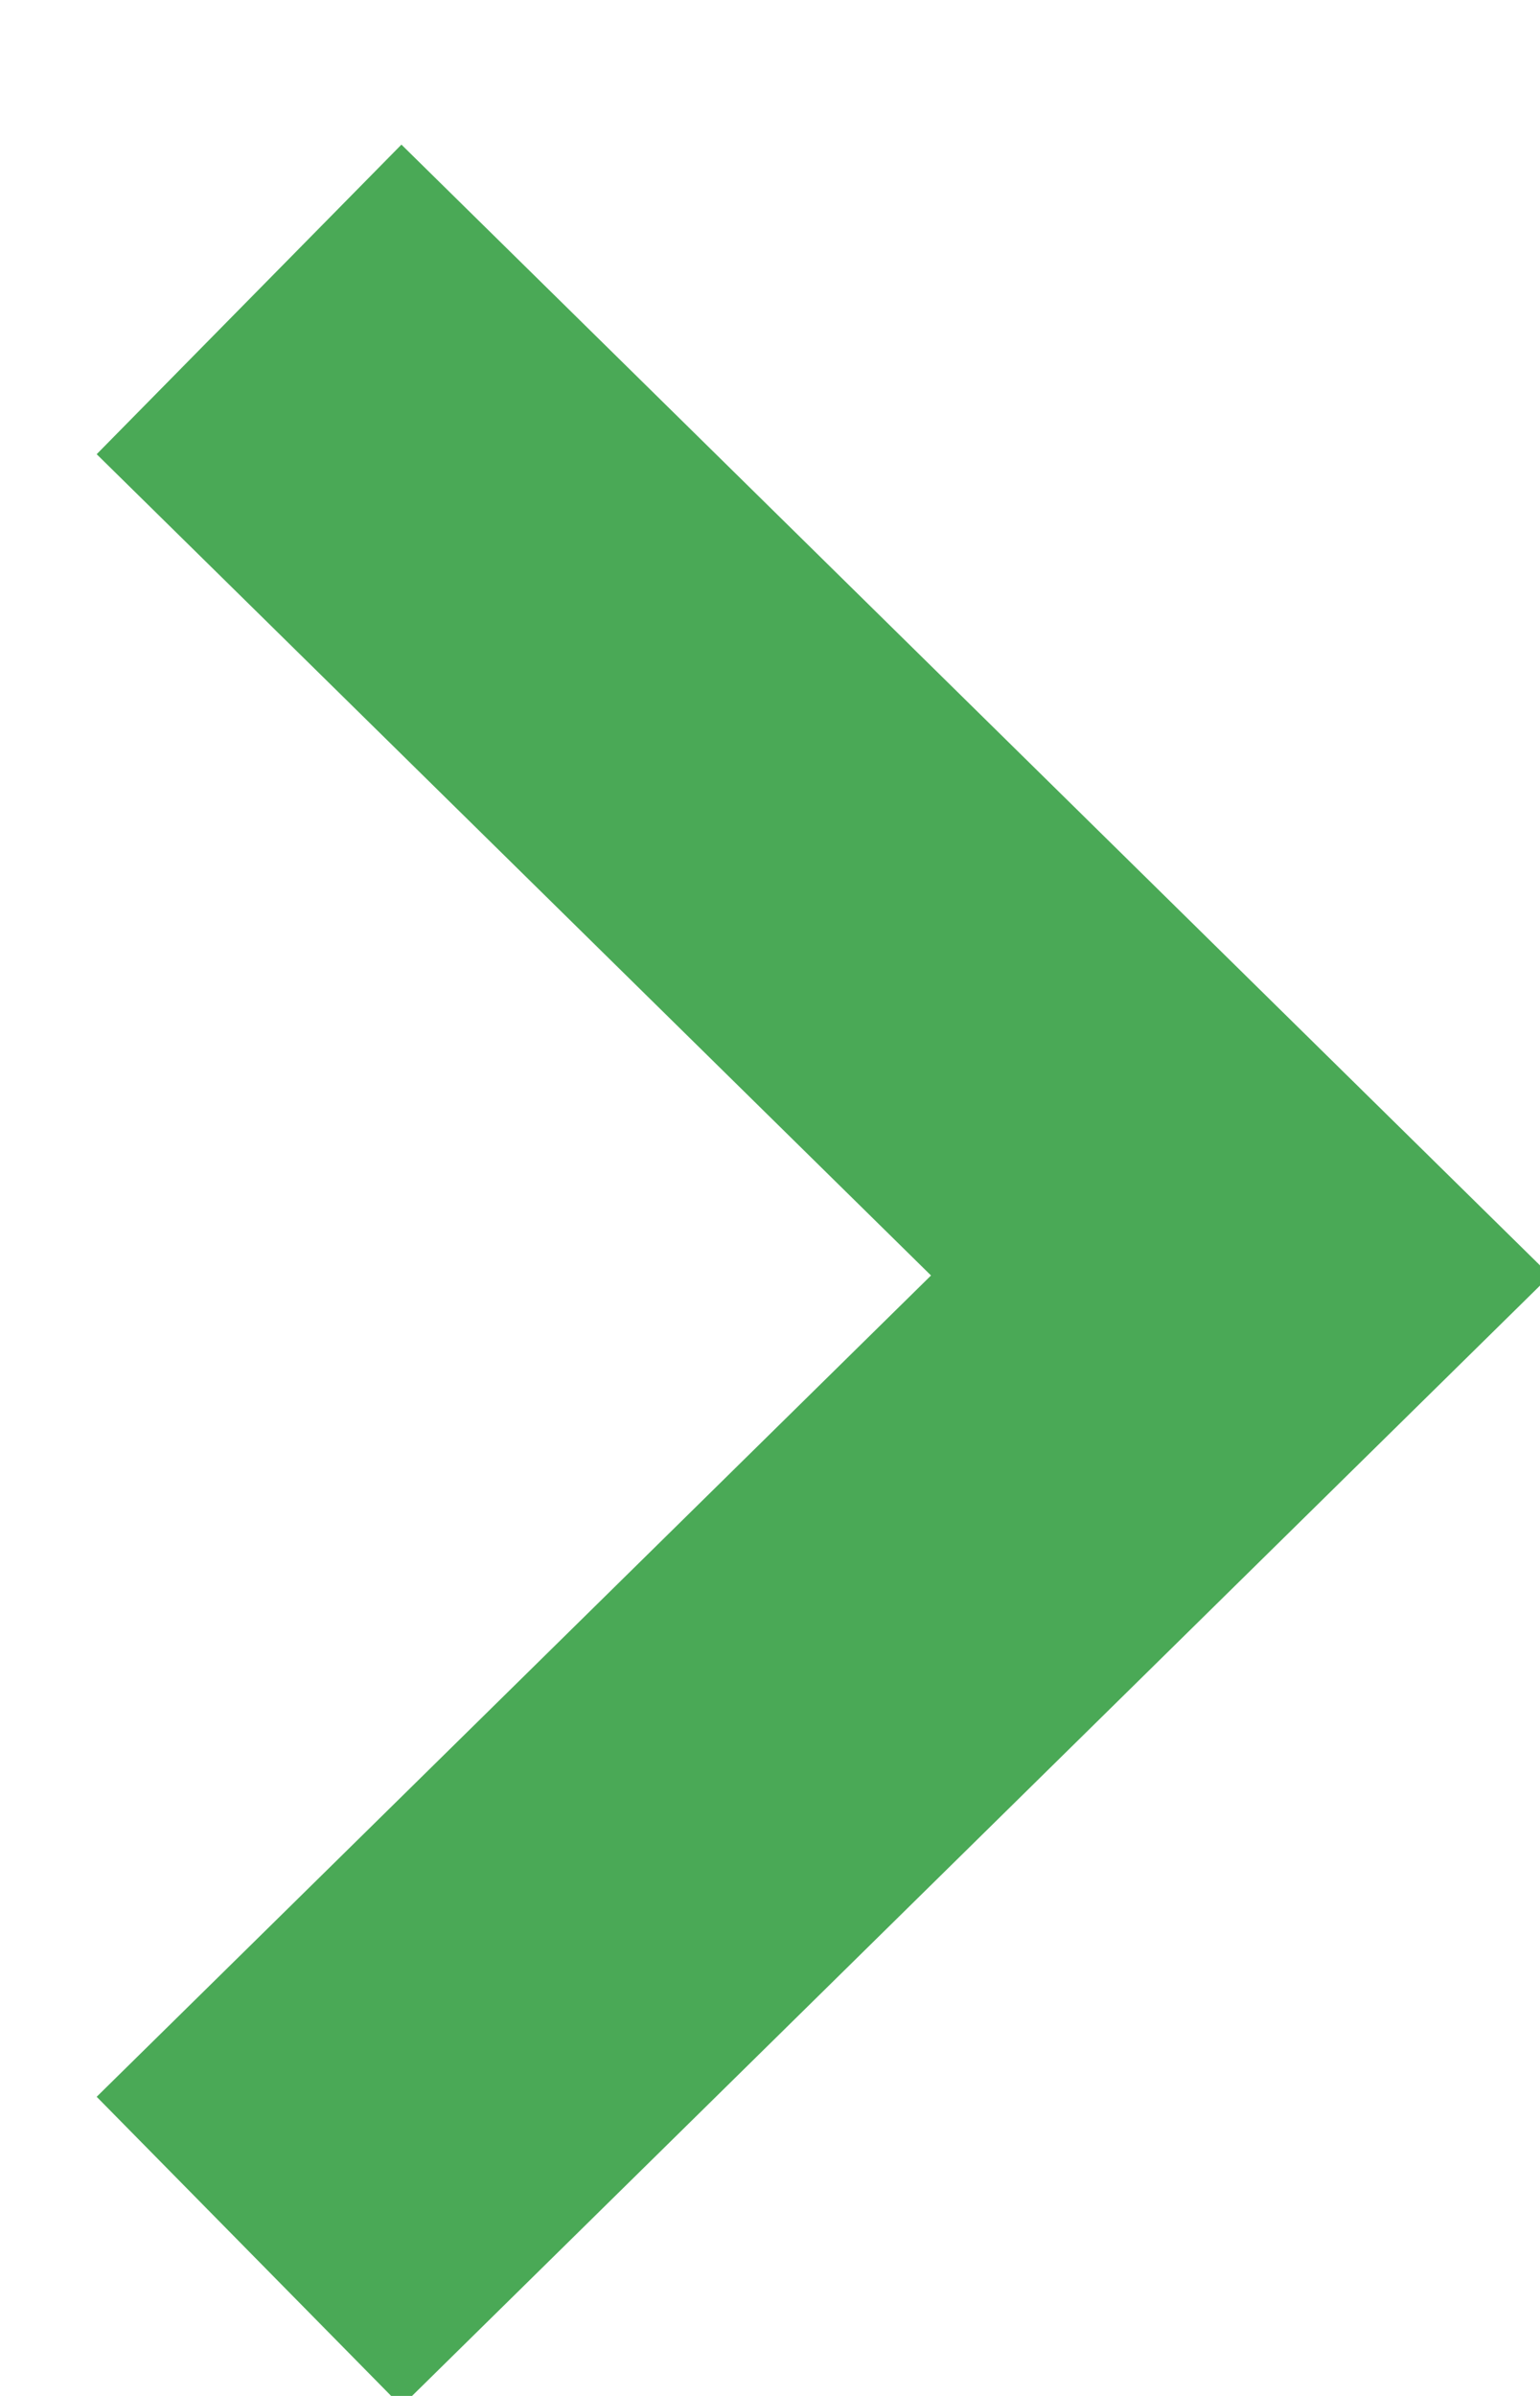 <?xml version="1.0" encoding="UTF-8"?>
<svg width="9px" height="14px" viewBox="0 0 9 14" version="1.1" xmlns="http://www.w3.org/2000/svg" xmlns:xlink="http://www.w3.org/1999/xlink">
    <!-- Generator: Sketch 53.2 (72643) - https://sketchapp.com -->
    <title>Path</title>
    <desc>Created with Sketch.</desc>
    <g id="Page-2" stroke="none" stroke-width="1" fill="none" fill-rule="evenodd">
        <g id="ts_01-copy-7" transform="translate(-523, -507)" fill="#4aa956" fill-rule="nonzero">
            <polygon id="Path" transform="translate(527.813, 514.453) rotate(-90) translate(-527.813, -514.453) " points="532.612 510.205 534.421 511.986 527.813 518.7 521.205 511.986 523.014 510.205 527.813 515.081"></polygon>
        </g>
    </g>
</svg>